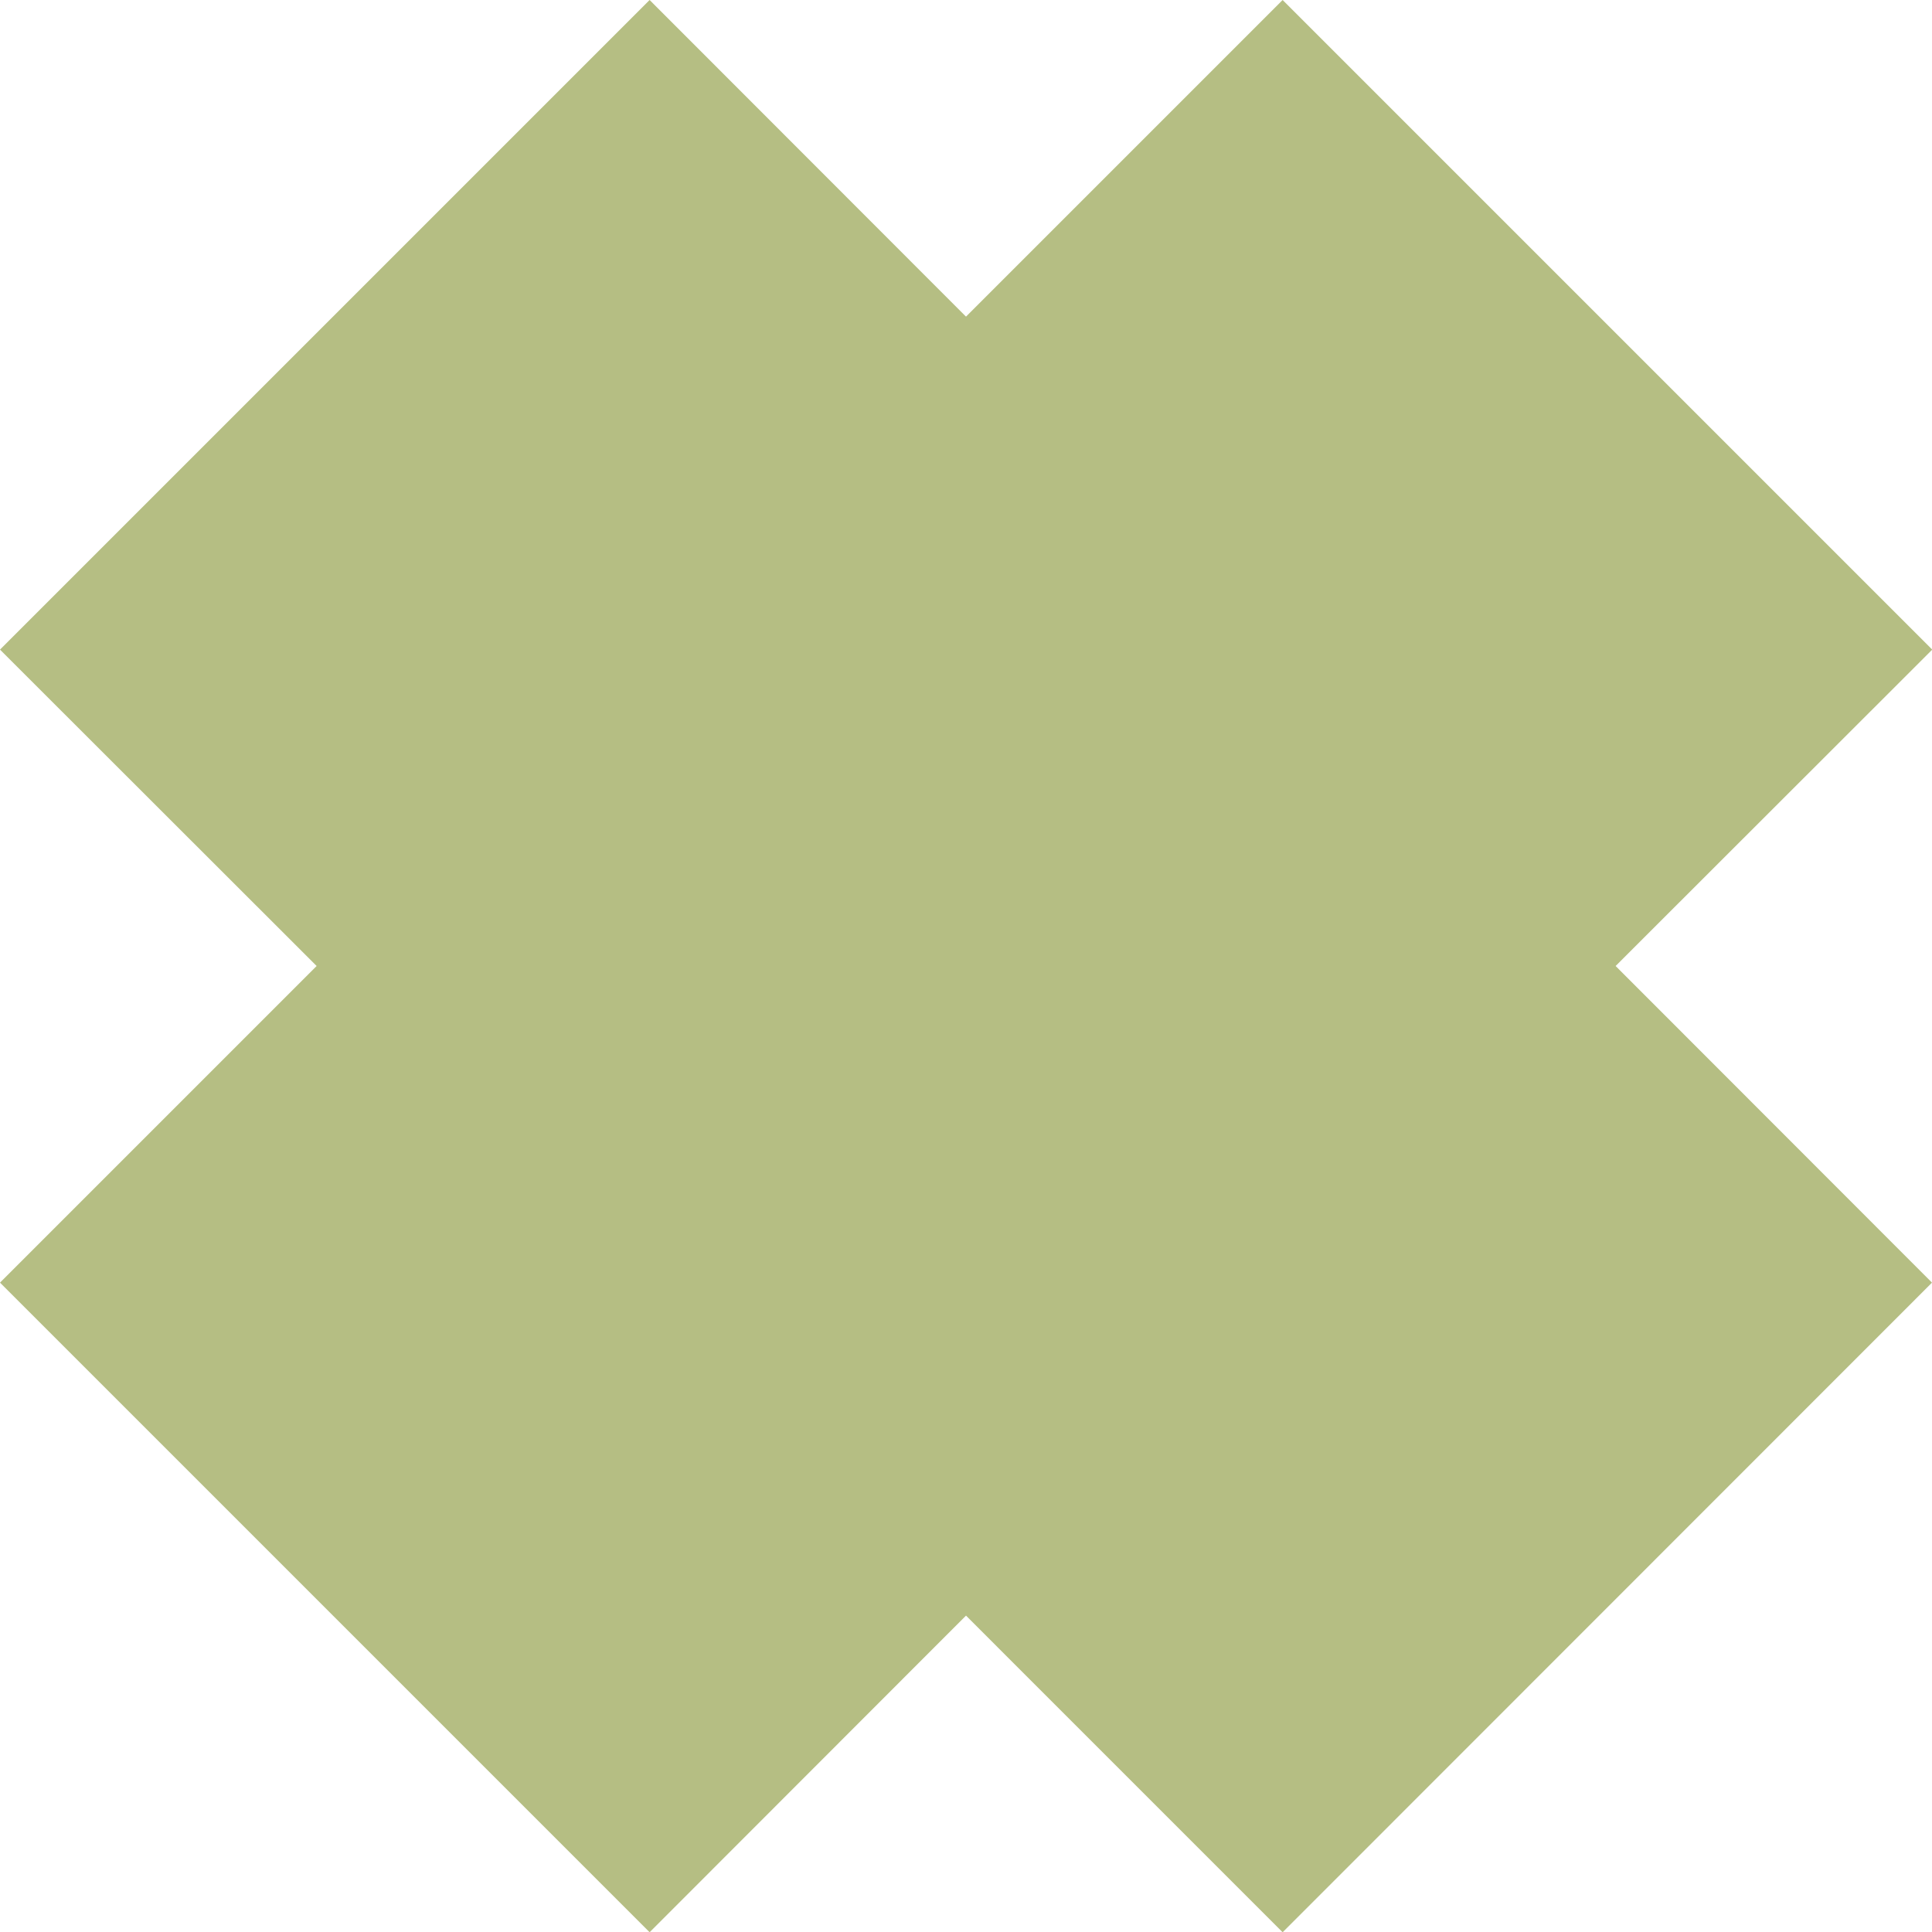 <svg xmlns="http://www.w3.org/2000/svg" viewBox="0 0 75.66 75.66"><defs><style>.cls-1{fill:#b5be83;fill-rule:evenodd;}</style></defs><g id="Layer_2" data-name="Layer 2"><g id="Слой_1" data-name="Слой 1"><polygon class="cls-1" points="75.66 50.23 63.27 37.83 75.67 25.44 50.23 0 37.83 12.4 25.44 0 0 25.44 12.4 37.83 0 50.23 25.44 75.67 37.83 63.27 50.23 75.67 75.66 50.23"/></g></g></svg>